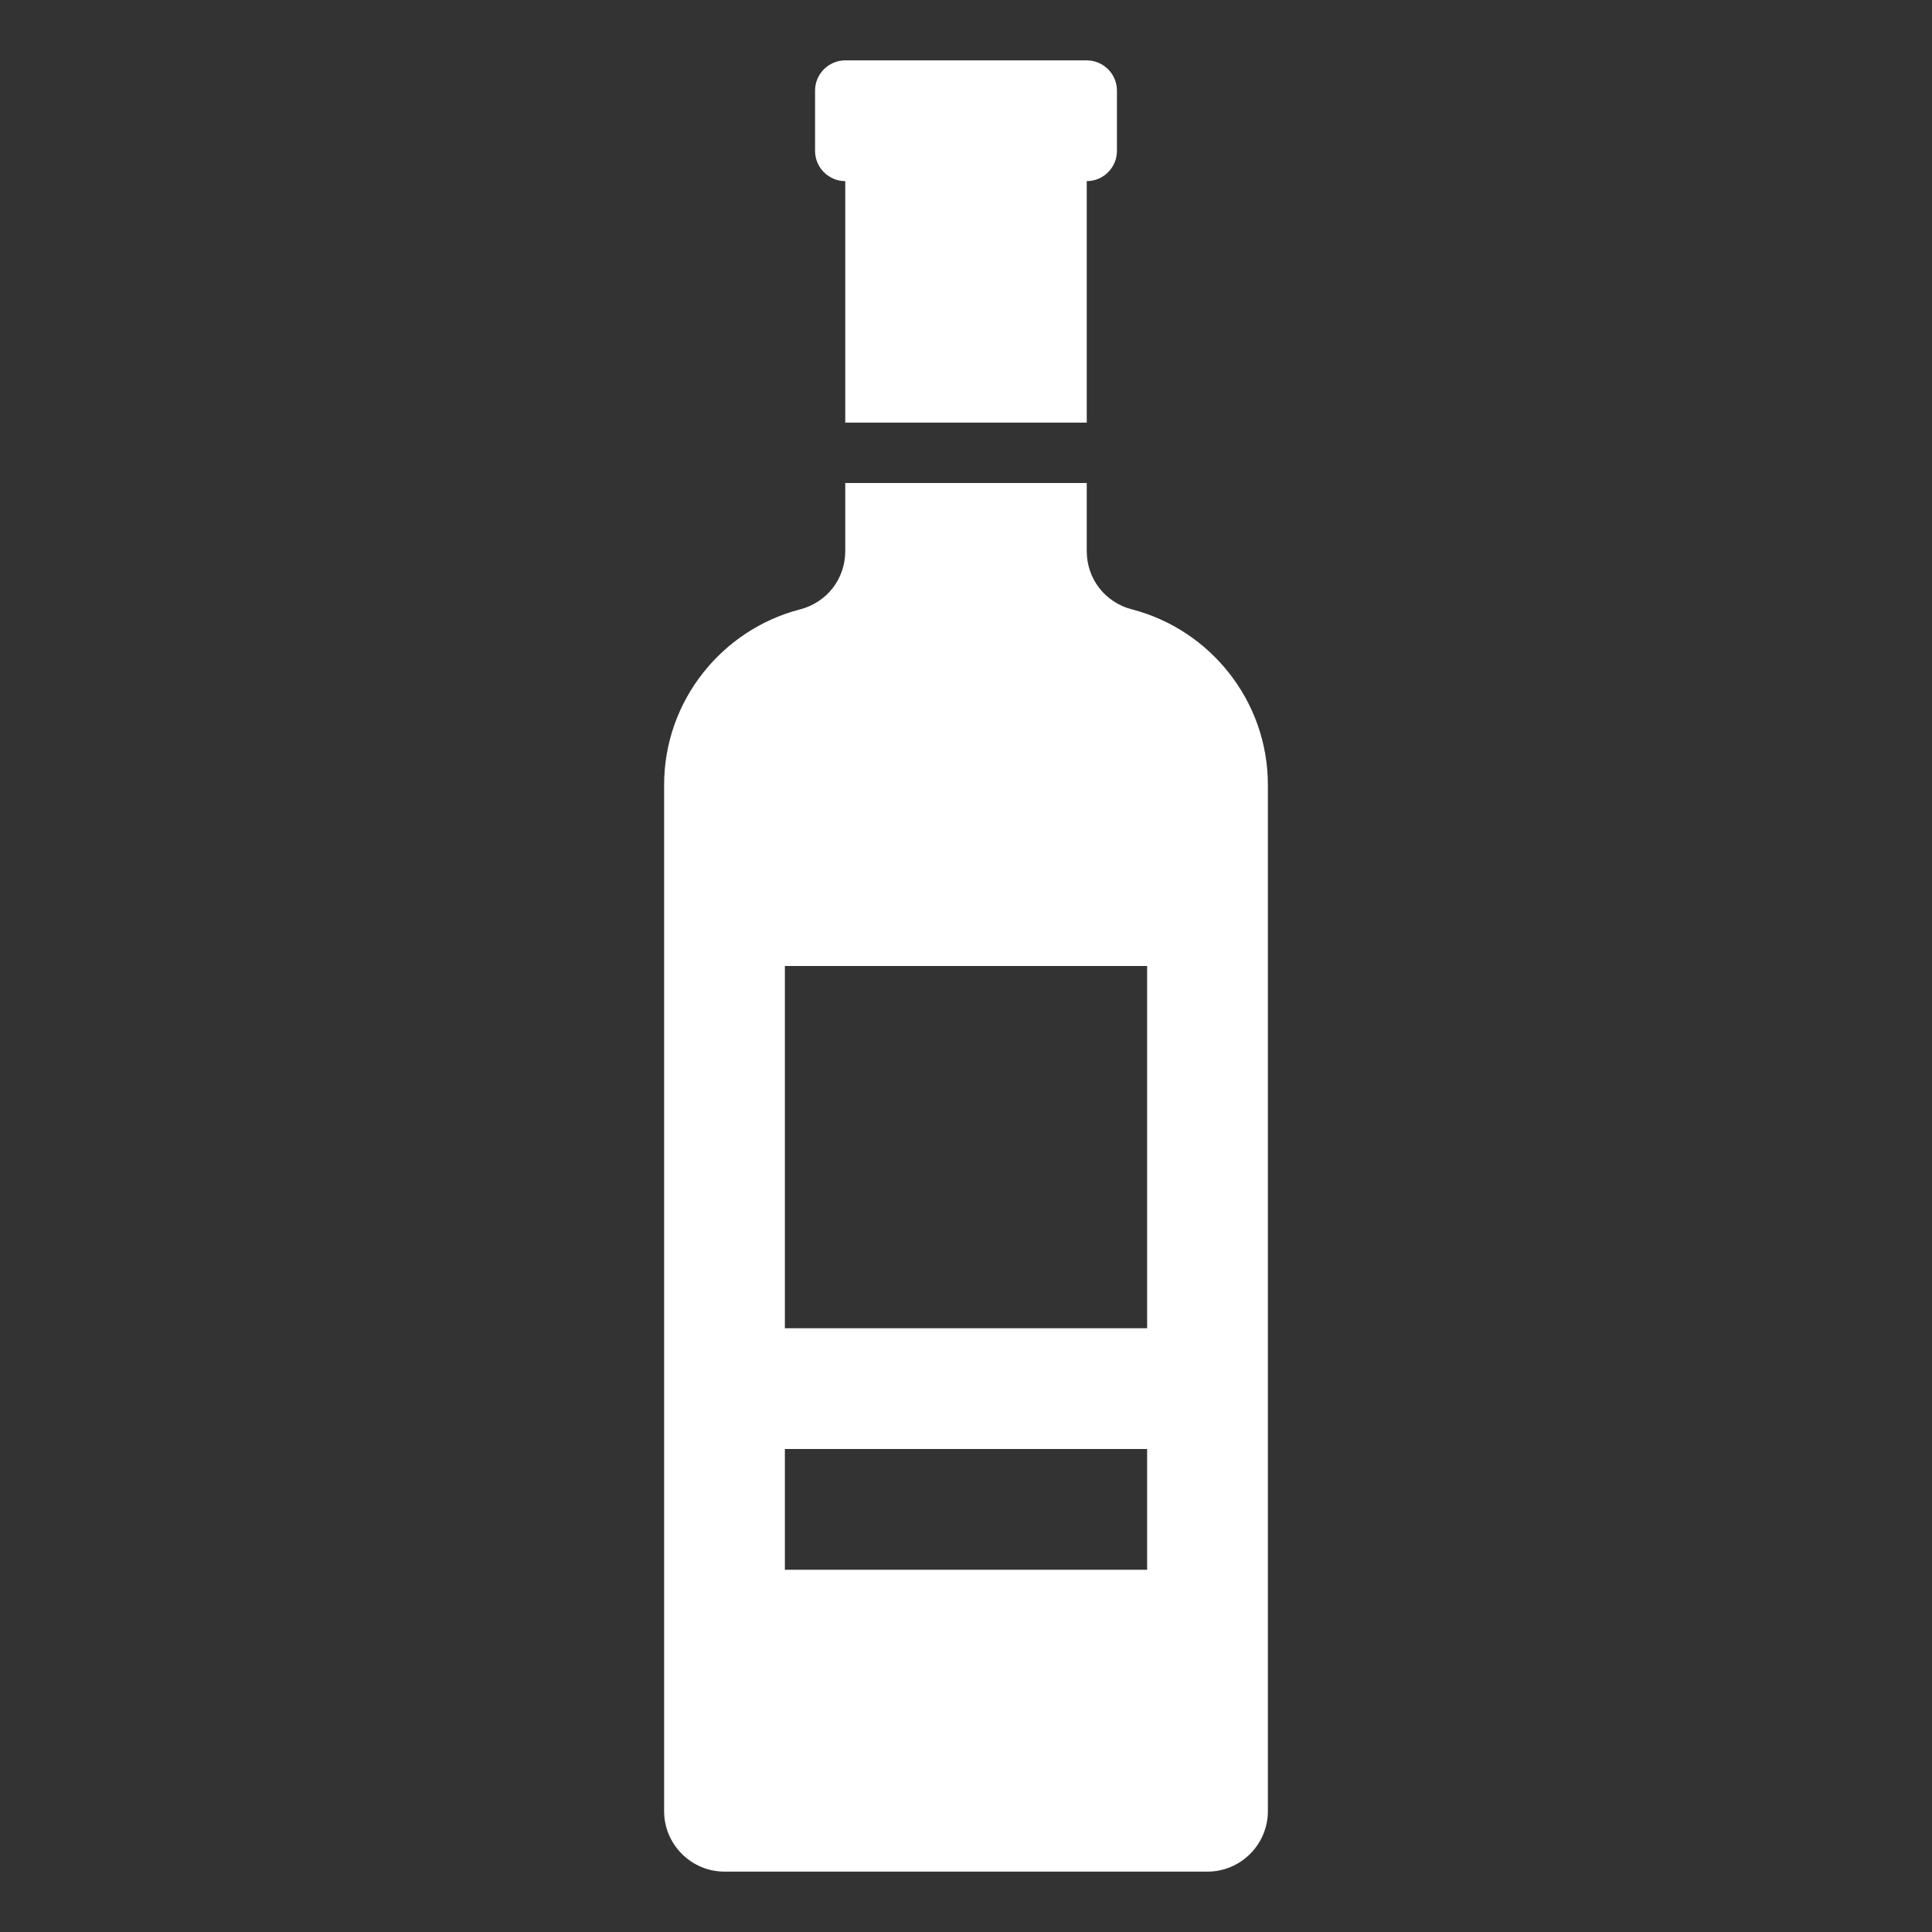 <?xml version="1.0" encoding="UTF-8"?>
<!DOCTYPE svg PUBLIC "-//W3C//DTD SVG 1.1//EN" "http://www.w3.org/Graphics/SVG/1.1/DTD/svg11.dtd">
<svg xmlns="http://www.w3.org/2000/svg" xml:space="preserve" width="1024px" height="1024px" shape-rendering="geometricPrecision" text-rendering="geometricPrecision" image-rendering="optimizeQuality" fill-rule="nonzero" clip-rule="evenodd" viewBox="0 0 10240 10240" xmlns:xlink="http://www.w3.org/1999/xlink">
	<rect x="0" y="0" width="10240" height="10240" fill="#333333" stroke="none"/>
	<title>wine_bottle icon</title>
	<desc>wine_bottle icon from the IconExperience.com O-Collection. Copyright by INCORS GmbH (www.incors.com).</desc>
	<path id="curve1" fill="#FFFFFF" d="M5760 2560l0 361c0,147 97,272 240,309 413,107 720,484 720,930l0 5440c0,176 -144,320 -320,320l-2560 0c-176,0 -320,-144 -320,-320l0 -5440c0,-446 307,-823 720,-930 143,-37 240,-162 240,-309l0 -361 1280 0zm-1600 5120l0 640 1920 0 0 -640 -1920 0zm0 -2560l0 1920 1920 0 0 -1920 -1920 0z"/>
	<path id="curve0" fill="#FFFFFF" d="M5920 480l0 320c0,88 -72,160 -160,160l0 0 0 1280 -1280 0 0 -1280 0 0c-88,0 -160,-72 -160,-160l0 -320c0,-88 72,-160 160,-160l1280 0c88,0 160,72 160,160z"/>
</svg>
